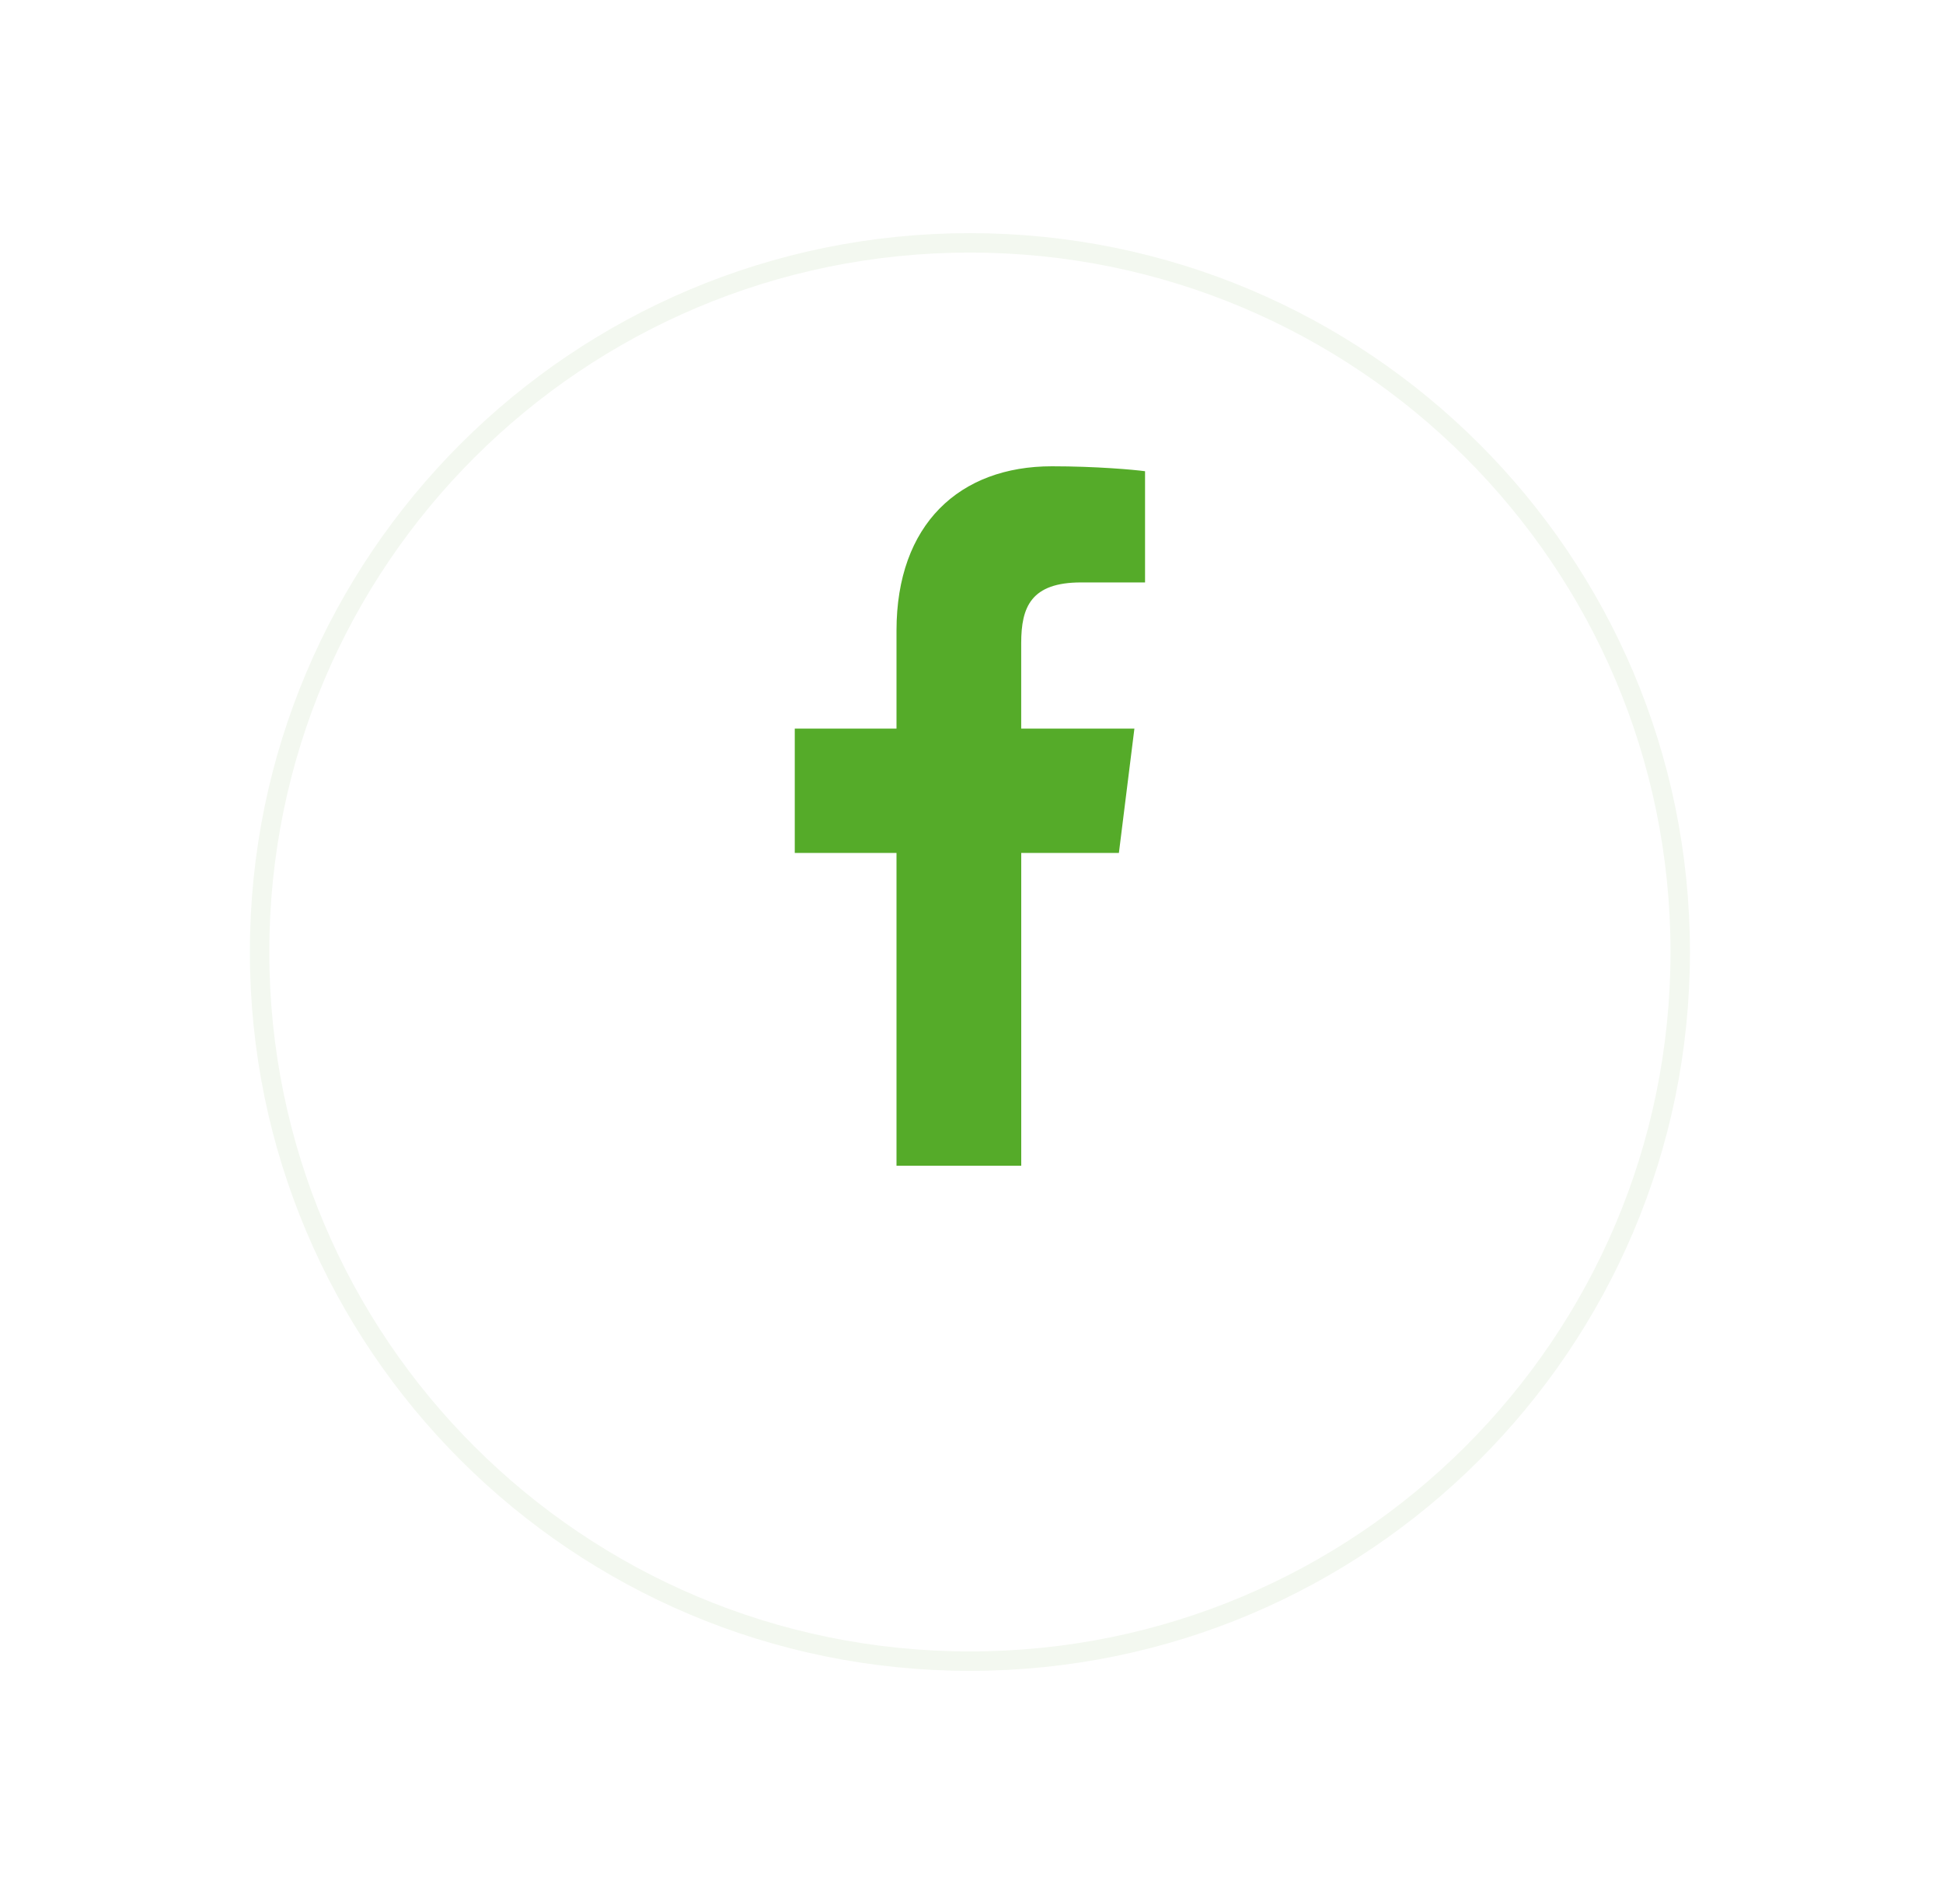 <svg width="50" height="49" viewBox="0 0 50 49" fill="none" xmlns="http://www.w3.org/2000/svg">
<g filter="url(#filter0_d_2504_11)">
<ellipse cx="24.959" cy="20.5" rx="18.529" ry="18.5" fill="white"/>
<path d="M43.238 20.5C43.238 30.579 35.054 38.75 24.959 38.75C14.863 38.75 6.68 30.579 6.68 20.5C6.68 10.421 14.863 2.25 24.959 2.25C35.054 2.25 43.238 10.421 43.238 20.5Z" stroke="#F3F8F0" stroke-width="0.5"/>
</g>
<path d="M27.82 14.989H29.466V12.127C29.182 12.088 28.205 12 27.068 12C24.695 12 23.07 13.49 23.07 16.229V18.75H20.452V21.95H23.07V30H26.28V21.95H28.793L29.192 18.751H26.279V16.547C26.28 15.622 26.53 14.989 27.82 14.989Z" fill="#55AB29"/>
<defs>
<filter id="filter0_d_2504_11" x="0.43" y="0" width="49.058" height="49" filterUnits="userSpaceOnUse" color-interpolation-filters="sRGB">
<feFlood flood-opacity="0" result="BackgroundImageFix"/>
<feColorMatrix in="SourceAlpha" type="matrix" values="0 0 0 0 0 0 0 0 0 0 0 0 0 0 0 0 0 0 127 0" result="hardAlpha"/>
<feOffset dy="4"/>
<feGaussianBlur stdDeviation="3"/>
<feComposite in2="hardAlpha" operator="out"/>
<feColorMatrix type="matrix" values="0 0 0 0 0.275 0 0 0 0 0.545 0 0 0 0 0.141 0 0 0 0.12 0"/>
<feBlend mode="normal" in2="BackgroundImageFix" result="effect1_dropShadow_2504_11"/>
<feBlend mode="normal" in="SourceGraphic" in2="effect1_dropShadow_2504_11" result="shape"/>
</filter>
</defs>
</svg>

